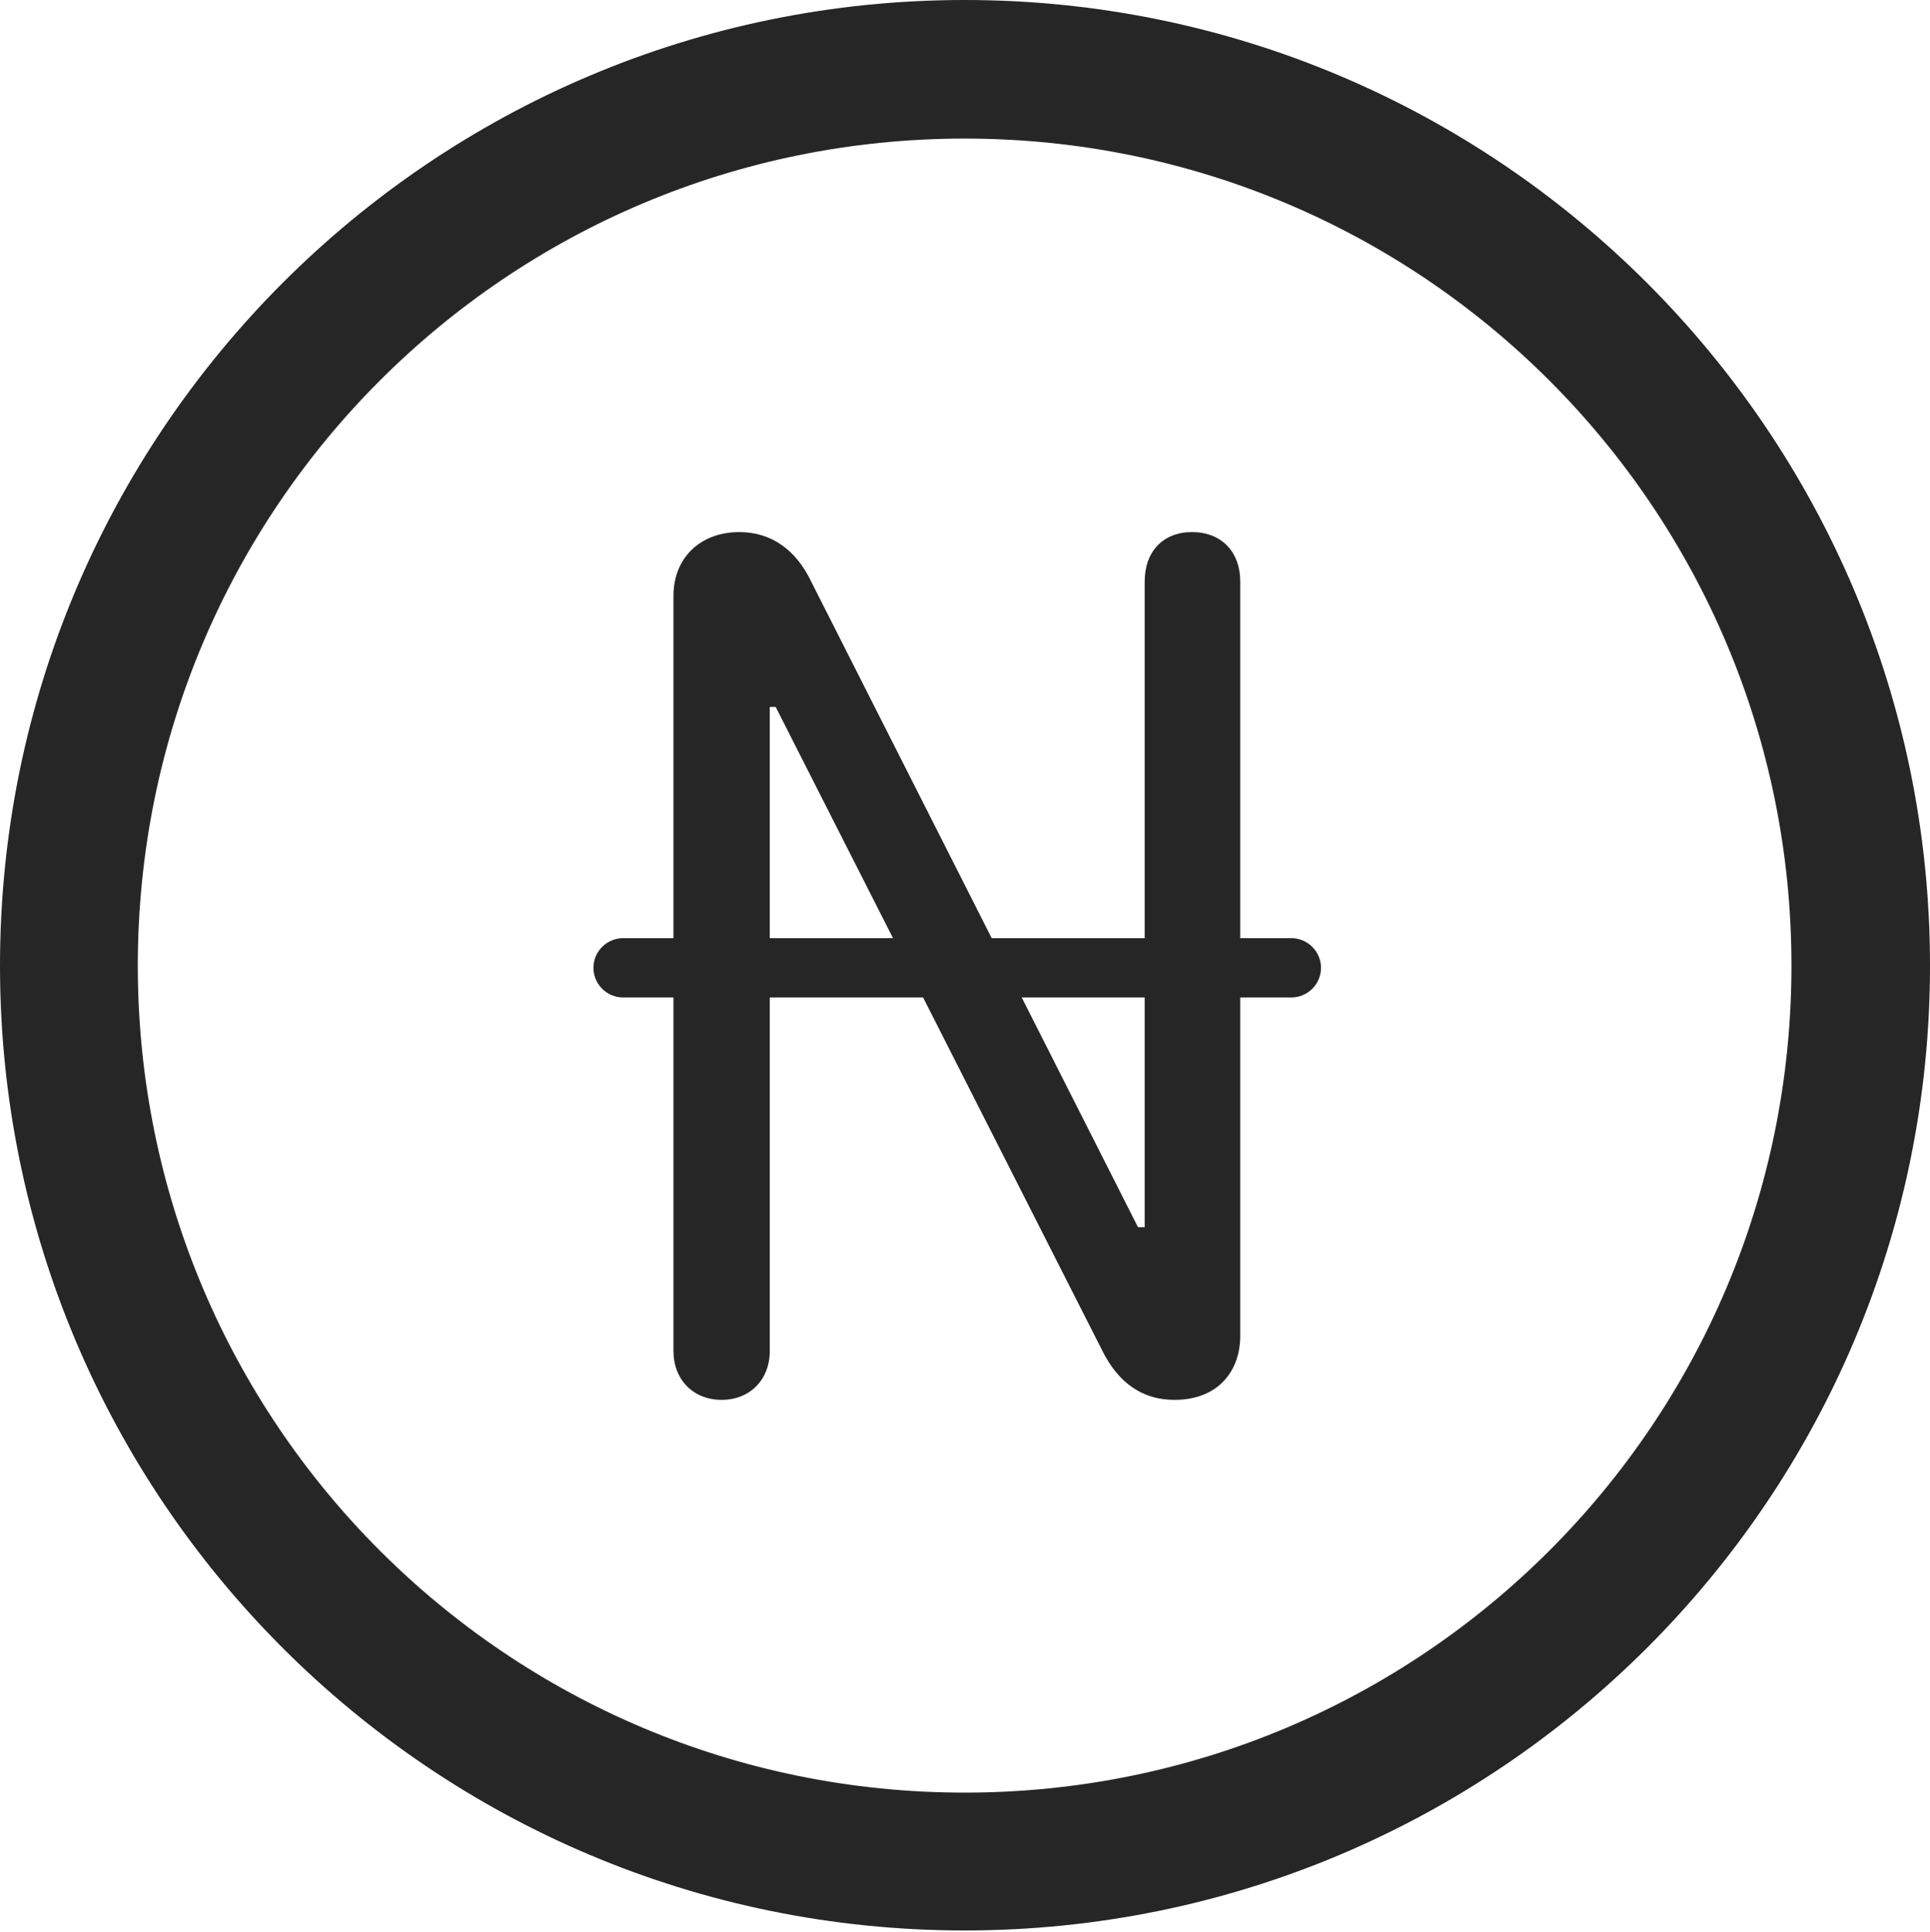 <?xml version="1.0" encoding="UTF-8"?>
<!--Generator: Apple Native CoreSVG 326-->
<!DOCTYPE svg
PUBLIC "-//W3C//DTD SVG 1.1//EN"
       "http://www.w3.org/Graphics/SVG/1.1/DTD/svg11.dtd">
<svg version="1.1" xmlns="http://www.w3.org/2000/svg" xmlns:xlink="http://www.w3.org/1999/xlink" viewBox="0 0 651.25 651.75">
 <g>
  <rect height="651.75" opacity="0" width="651.25" x="0" y="0"/>
  <path d="M325.5 651.25C505.25 651.25 651.25 505.5 651.25 325.75C651.25 146 505.25 0 325.5 0C145.75 0 0 146 0 325.75C0 505.5 145.75 651.25 325.5 651.25ZM325.5 604.75C171.25 604.75 46.5 480 46.5 325.75C46.5 171.5 171.25 46.75 325.5 46.75C479.75 46.75 604.5 171.5 604.5 325.75C604.5 480 479.75 604.75 325.5 604.75Z" fill="black" fill-opacity="0.85"/>
  <path d="M243.5 472.25C253 472.25 259.75 465.5 259.75 455.75L259.75 238.5L261.75 238.5L372 455.75C377.25 466.25 385.25 472.25 396.25 472.25C411.75 472.25 418.5 461.75 418.5 450.75L418.5 196.25C418.5 186 412 179.5 402.25 179.5C392.5 179.5 386.25 186 386.25 196.25L386.25 414L384 414L273.75 196.25C268.75 185.75 260.5 179.5 249.5 179.5C236.25 179.5 227.25 188.25 227.25 201L227.25 455.75C227.25 465.5 234 472.25 243.5 472.25ZM200.25 326.5C200.25 332 204.75 336.5 210.25 336.5L435.75 336.5C441.25 336.5 445.75 332 445.75 326.5C445.75 321 441.25 316.5 435.75 316.5L210.25 316.5C204.75 316.5 200.25 321 200.25 326.5Z" fill="black" fill-opacity="0.85"/>
 </g>
</svg>
